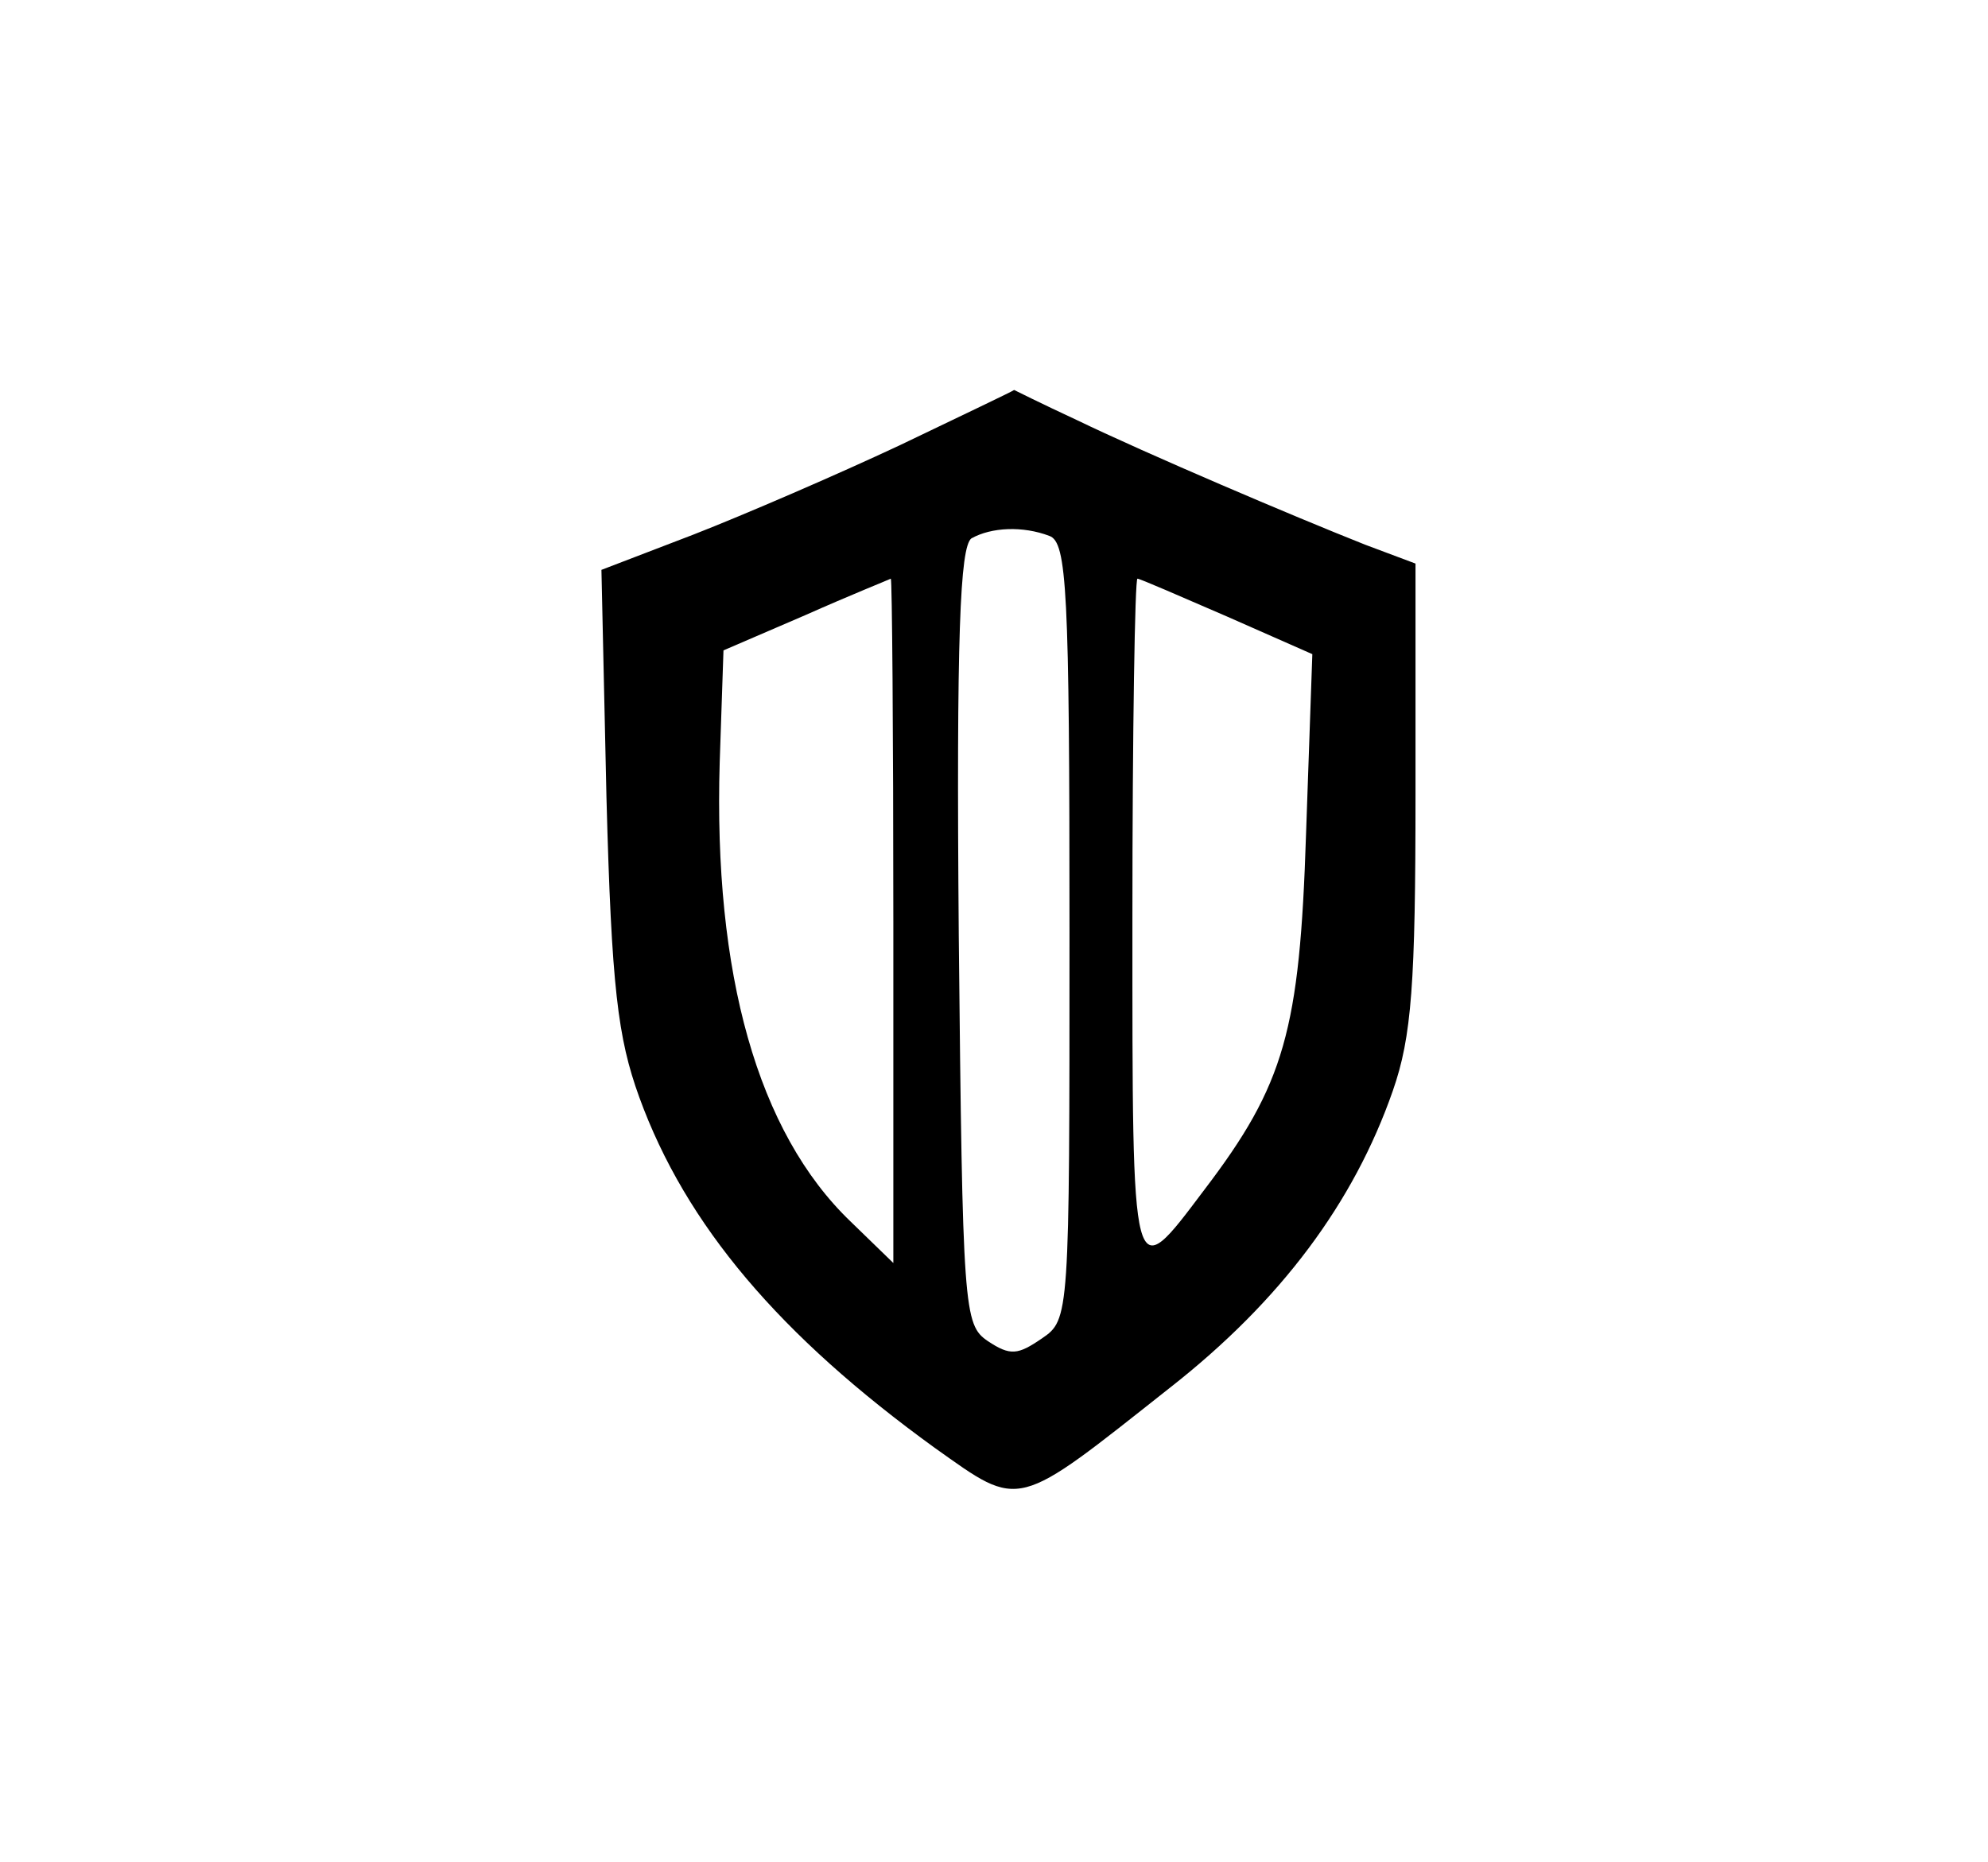<?xml version="1.0" standalone="no"?>
<!DOCTYPE svg PUBLIC "-//W3C//DTD SVG 20010904//EN"
 "http://www.w3.org/TR/2001/REC-SVG-20010904/DTD/svg10.dtd">
<svg version="1.0" xmlns="http://www.w3.org/2000/svg"
 width="158pt" height="148pt" viewBox="0 0 158 148"
 preserveAspectRatio="xMidYMid meet">

<g transform="translate(0,148) scale(0.1,-0.1)"
fill="#000000" stroke="none">
<path d="M715 1126 c-49 -23 -123 -55 -164 -71 l-73 -28 4 -181 c4 -151 9
-191 26 -238 37 -102 112 -190 235 -279 69 -49 63 -50 187 48 88 69 146 147
177 236 15 43 18 85 18 236 l0 183 -40 15 c-58 23 -173 72 -229 99 -28 13 -50
24 -50 24 -1 -1 -41 -20 -91 -44z m119 -72 c14 -5 16 -43 16 -315 0 -306 0
-308 -22 -323 -19 -13 -25 -14 -43 -2 -19 13 -20 24 -23 322 -2 239 1 309 10
316 16 9 41 10 62 2z m-124 -306 l0 -272 -34 33 c-74 71 -109 197 -104 365 l3
89 65 28 c36 16 66 28 68 29 1 0 2 -122 2 -272z m265 242 l68 -30 -5 -143 c-5
-156 -17 -199 -81 -283 -58 -77 -57 -80 -57 216 0 149 2 270 4 270 2 0 34 -14
71 -30z"/>
</g>
</svg>
